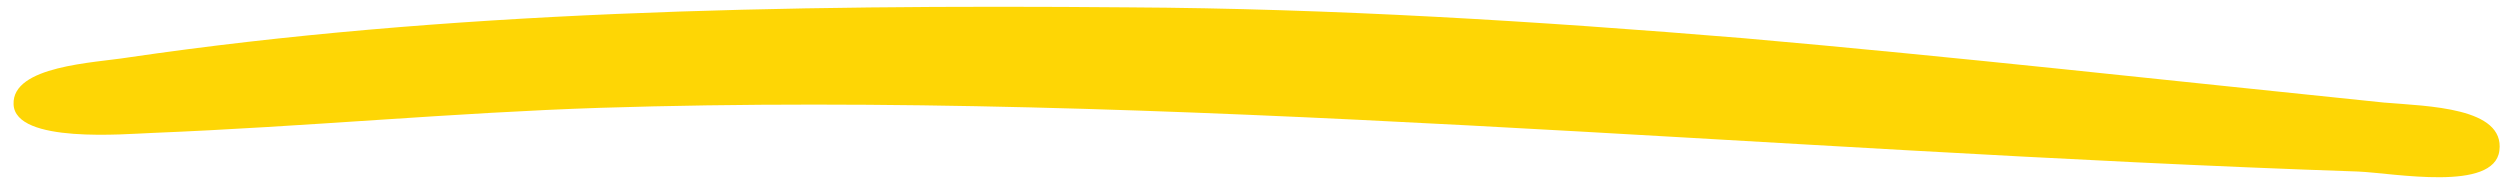 <svg width="126" height="9" viewBox="0 0 126 9" fill="none" xmlns="http://www.w3.org/2000/svg">
<path fill-rule="evenodd" clip-rule="evenodd" d="M120.198 5.172C122.358 5.355 126.251 5.411 125.969 7.594C125.7 9.681 120.659 8.725 118.862 8.646C88.795 7.624 58.805 4.534 30.258 5.434C22.893 5.674 15.456 6.384 7.65 6.701C6.357 6.747 0.762 7.254 0.684 5.26C0.598 3.312 4.758 3.169 6.465 2.895C22.38 0.565 39.281 0.224 56.867 0.371C67.138 0.427 77.369 1.058 87.897 1.927C98.512 2.857 109.369 4.067 120.198 5.174L120.198 5.172Z" fill="#FED605"/>
</svg>
